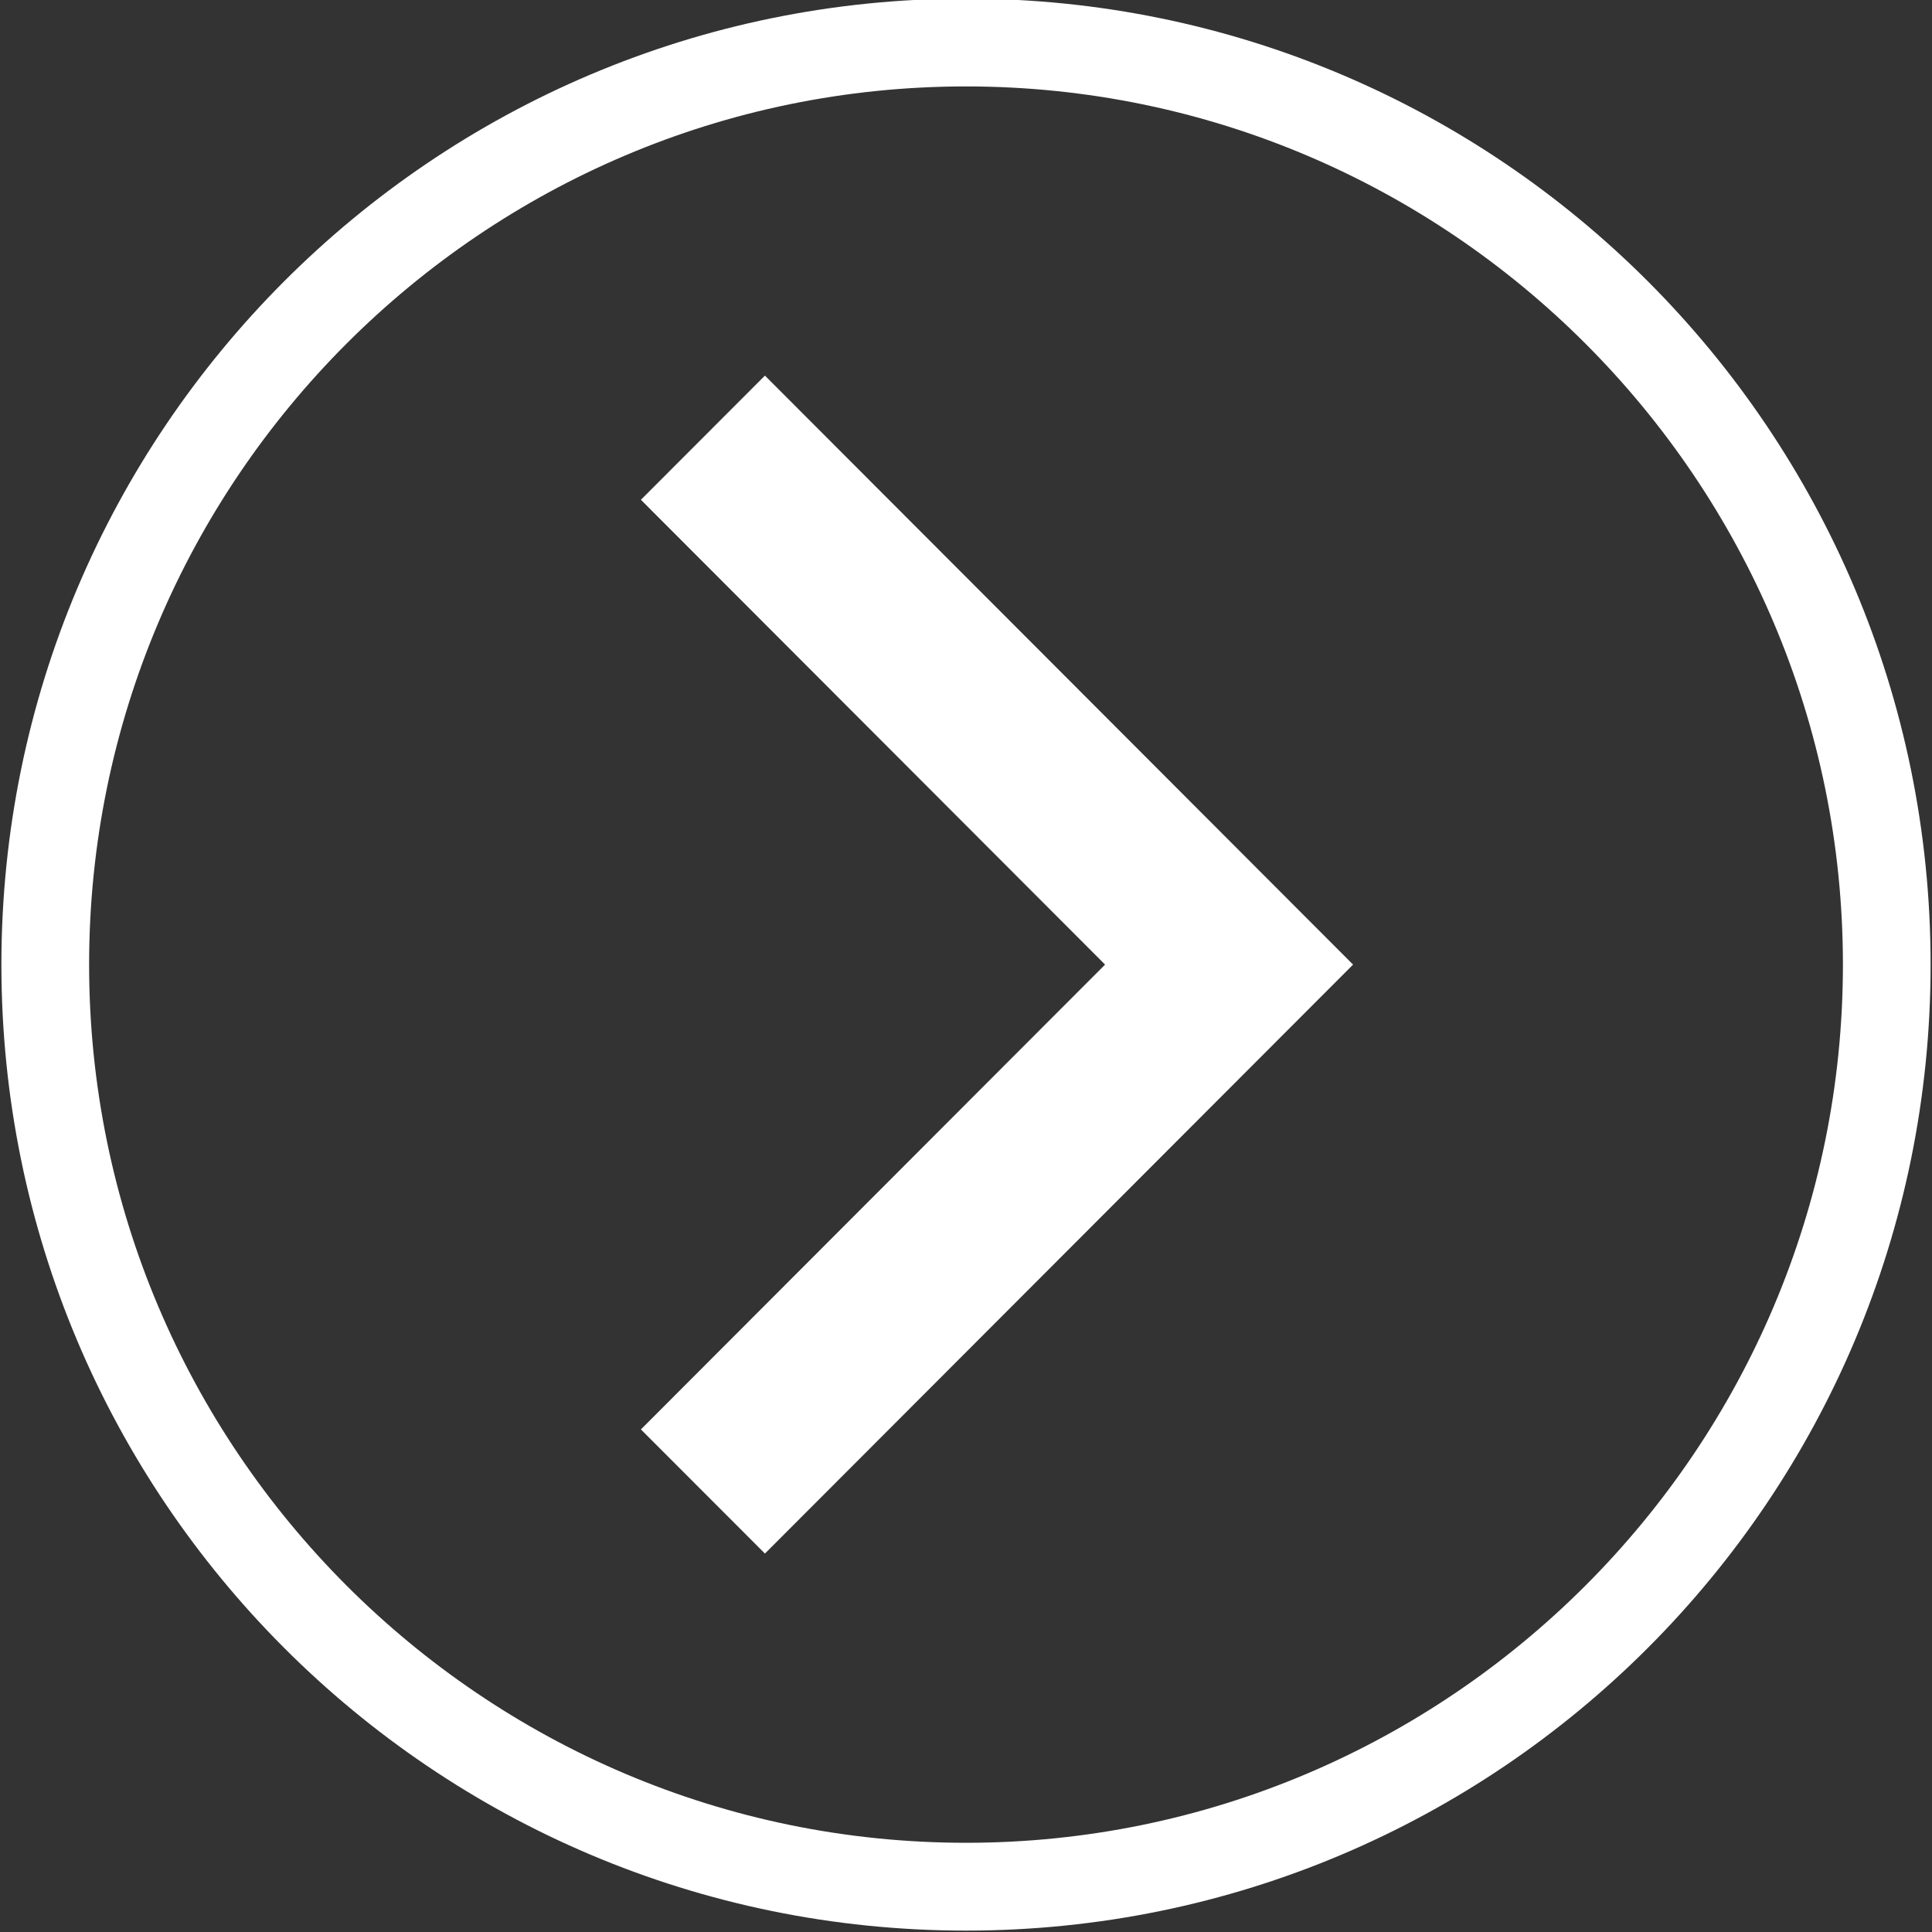 <?xml version="1.0" encoding="utf-8"?>
<!-- Generator: Adobe Illustrator 16.2.1, SVG Export Plug-In . SVG Version: 6.00 Build 0)  -->
<!DOCTYPE svg PUBLIC "-//W3C//DTD SVG 1.1//EN" "http://www.w3.org/Graphics/SVG/1.1/DTD/svg11.dtd">
<svg version="1.1" id="Layer_1" xmlns="http://www.w3.org/2000/svg" xmlns:xlink="http://www.w3.org/1999/xlink" x="0px" y="0px"
	 width="112px" height="112px" viewBox="0 0 112 112" enable-background="new 0 0 112 112" xml:space="preserve">
<rect x="0" y="0" width="112" height="112" fill="#333333" stroke="none"/>
<path fill="#FFFFFF" d="M5.166,55.919C5.166,27.849,27.971,5.01,56,5.01s50.836,22.839,50.836,50.909
	c0,28.07-22.807,50.909-50.836,50.909S5.166,83.989,5.166,55.919 M0.081,55.919c0,30.929,25.035,56,55.919,56
	s55.919-25.071,55.919-56s-25.035-56-55.919-56S0.081,24.99,0.081,55.919"/>
<polygon fill="#FFFFFF" points="78.439,55.919 44.344,90.062 37.154,82.865 64.062,55.919 37.154,28.973 44.344,21.774 "/>
</svg>
